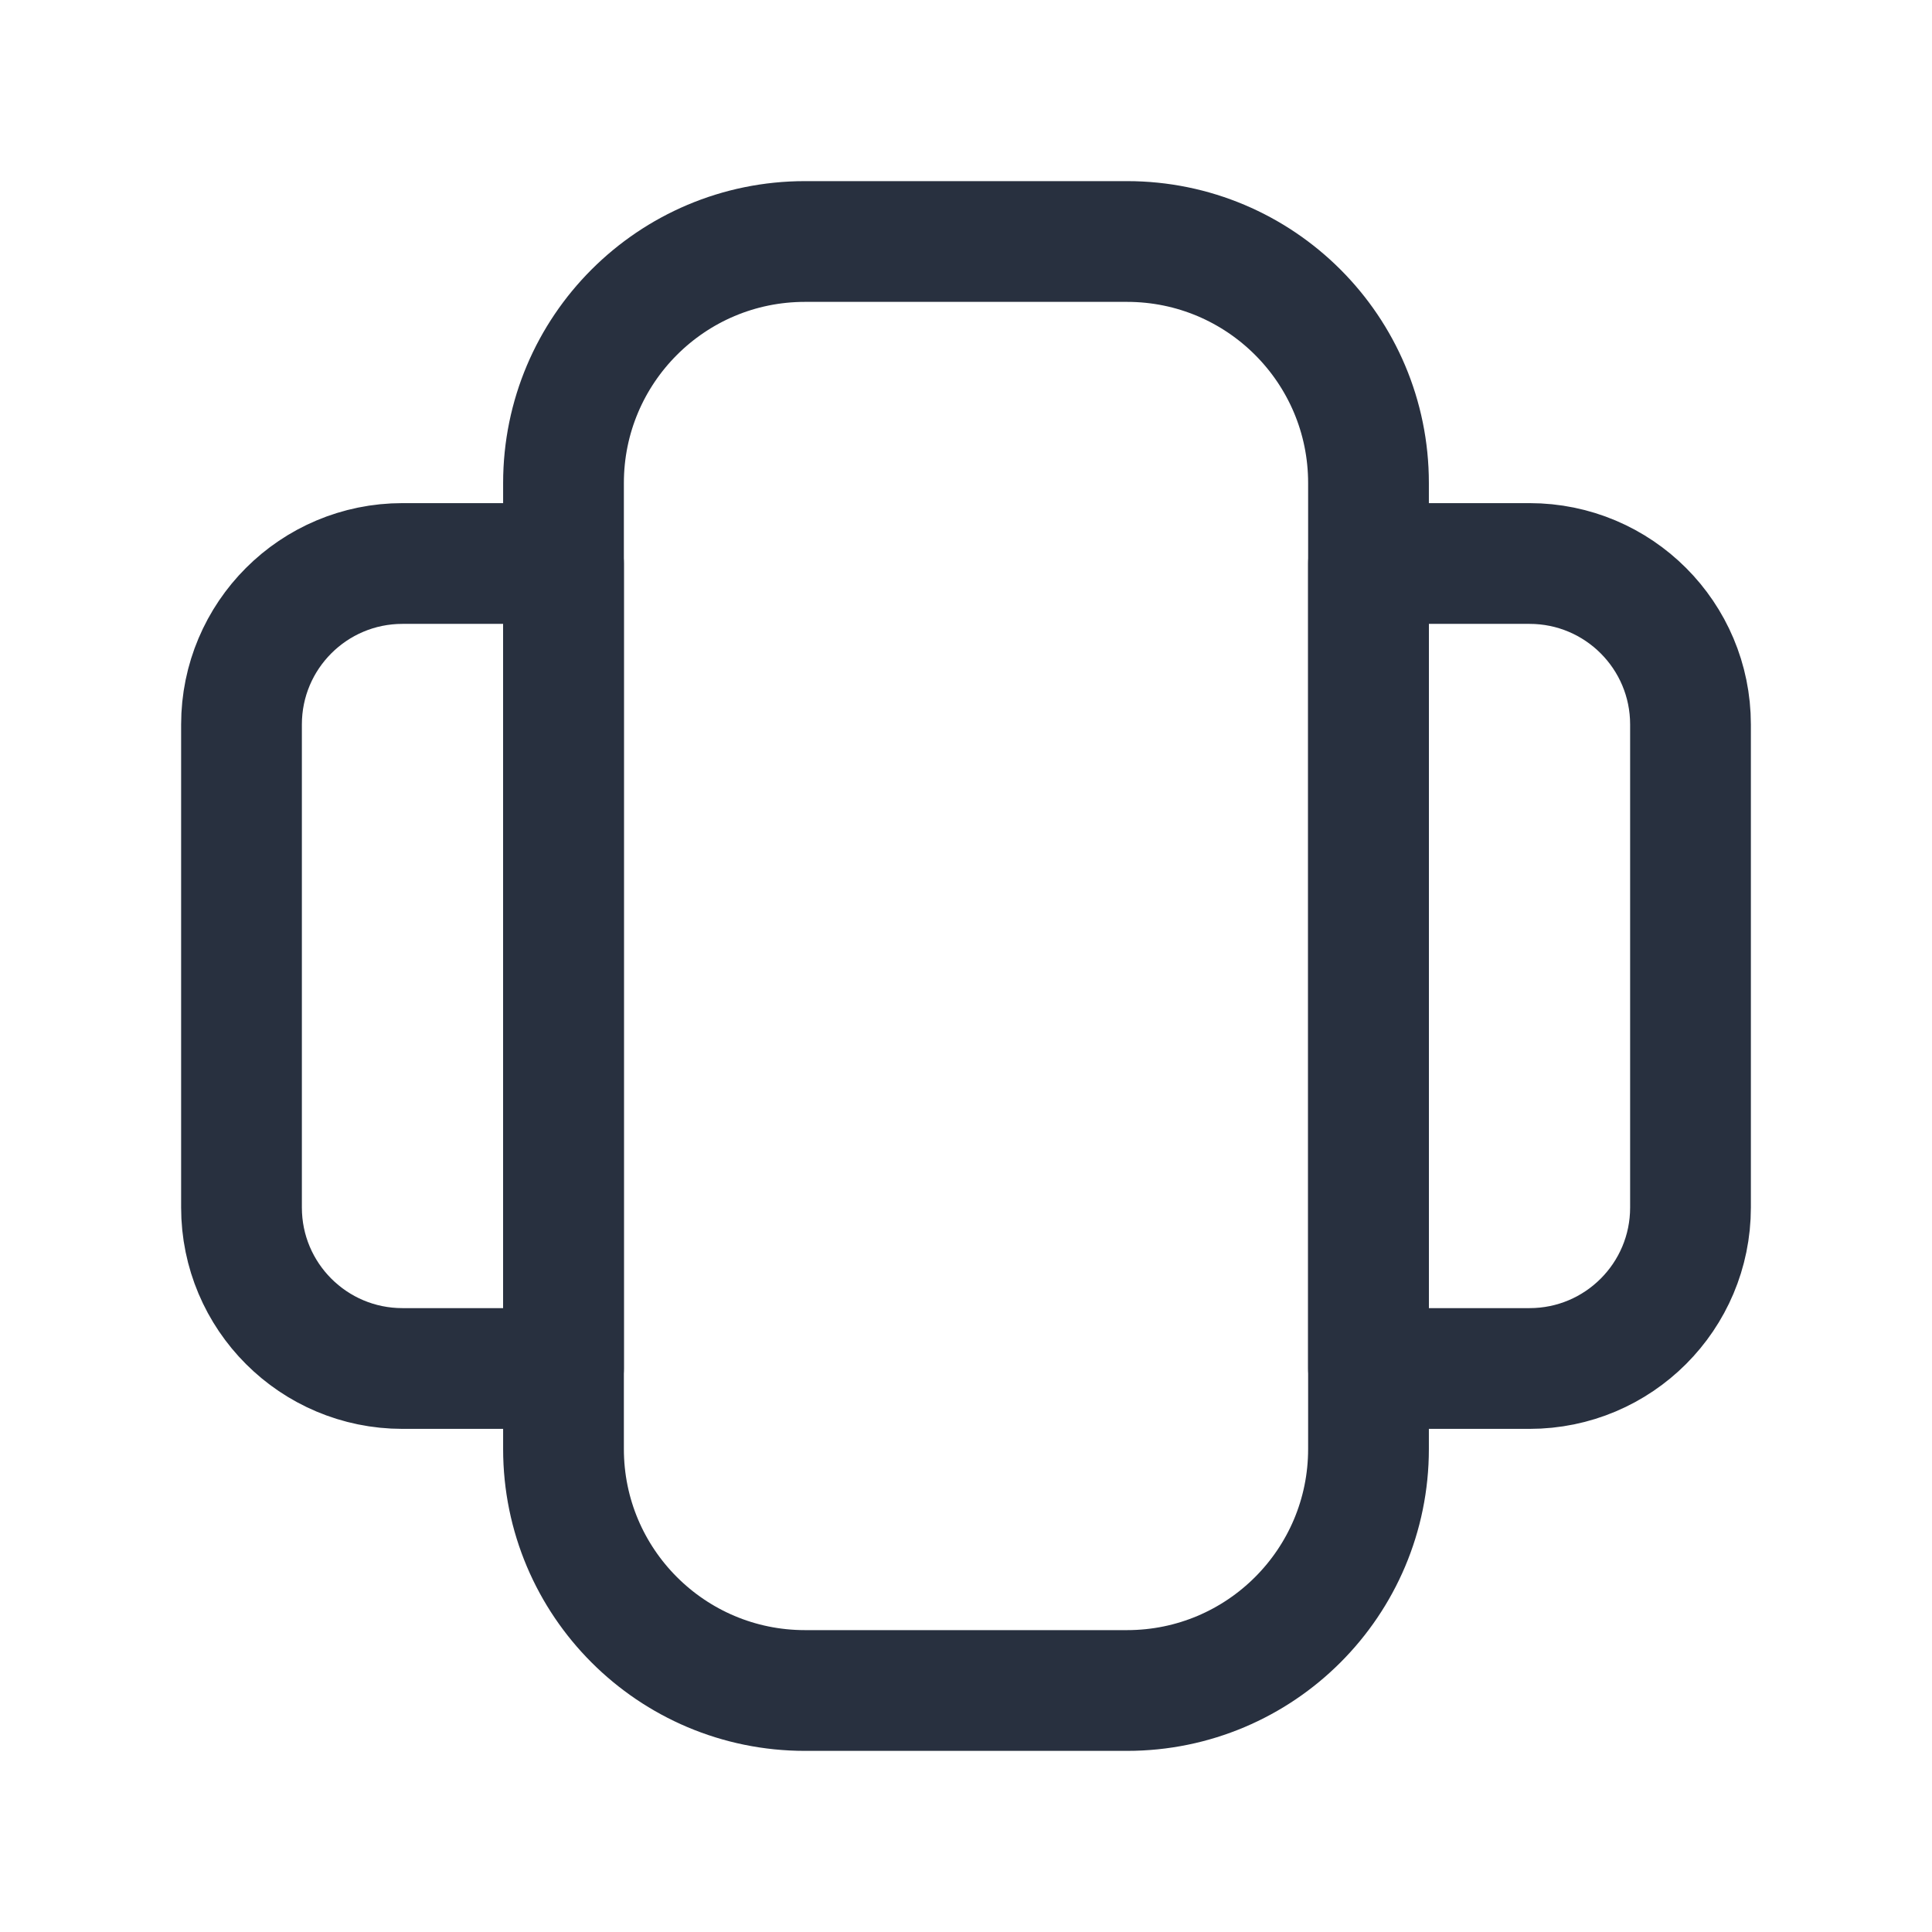 <svg width="24" height="24" viewBox="0 0 24 24" fill="none" xmlns="http://www.w3.org/2000/svg">
<path d="M7 6C7 4.343 8.343 3 10 3H14C15.657 3 17 4.343 17 6V18C17 19.657 15.657 21 14 21H10C8.343 21 7 19.657 7 18V6Z" stroke="#28303F" stroke-width="1.5" stroke-linejoin="round"/>
<path d="M17 7H19C20.105 7 21 7.895 21 9V15C21 16.105 20.105 17 19 17H17V7Z" stroke="#28303F" stroke-width="1.5" stroke-linejoin="round"/>
<path d="M7 17H5C3.895 17 3 16.105 3 15L3 9C3 7.895 3.895 7 5 7L7 7L7 17Z" stroke="#28303F" stroke-width="1.5" stroke-linejoin="round"/>
</svg>
